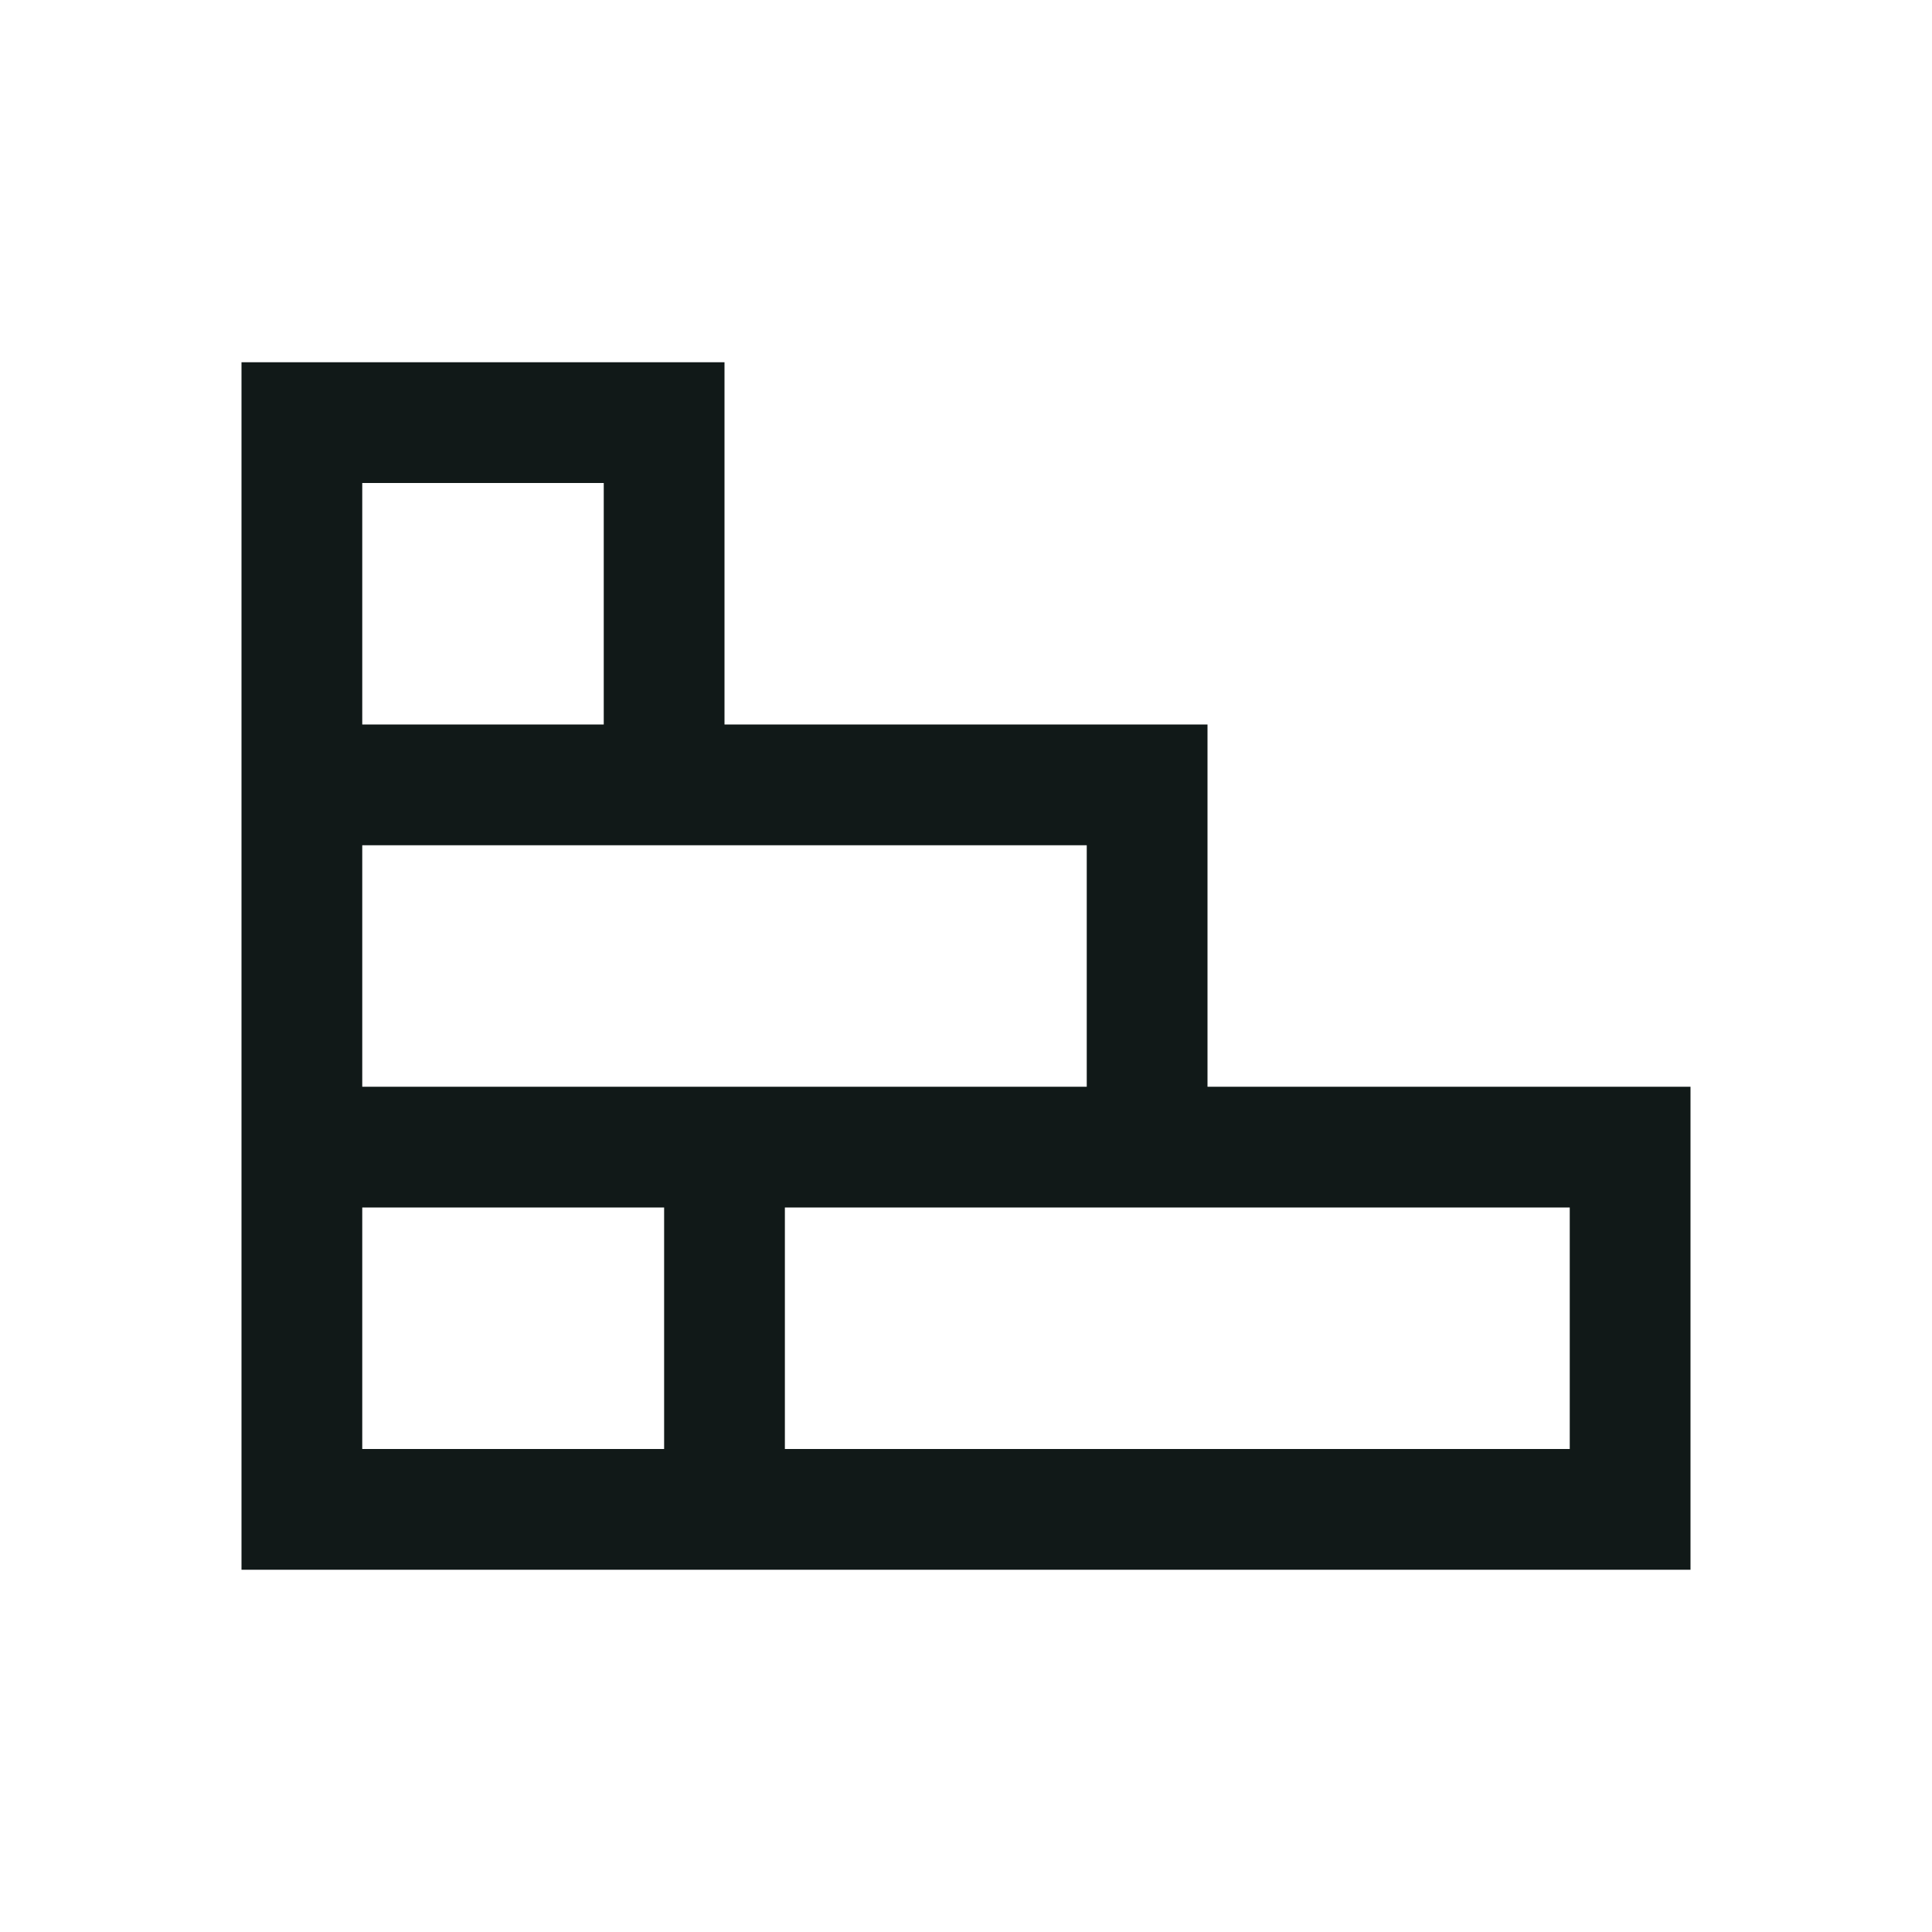 <?xml version="1.0" encoding="UTF-8"?>
<svg id="Uploaded_to_svgrepo.com" xmlns="http://www.w3.org/2000/svg" version="1.1" viewBox="0 0 800 800">
  <!-- Generator: Adobe Illustrator 29.7.1, SVG Export Plug-In . SVG Version: 2.1.1 Build 8)  -->
  <defs>
    <style>
      .st0 {
        fill: #111918;
      }
    </style>
  </defs>
  <path class="st0" d="M500,450v-150h-200v-150H100v500h600v-200h-200ZM150,200h100v100h-100v-100ZM150,350h300v100H150v-100ZM275,600h-125v-100h125v100ZM650,600h-325v-100h325v100Z"/>
</svg>